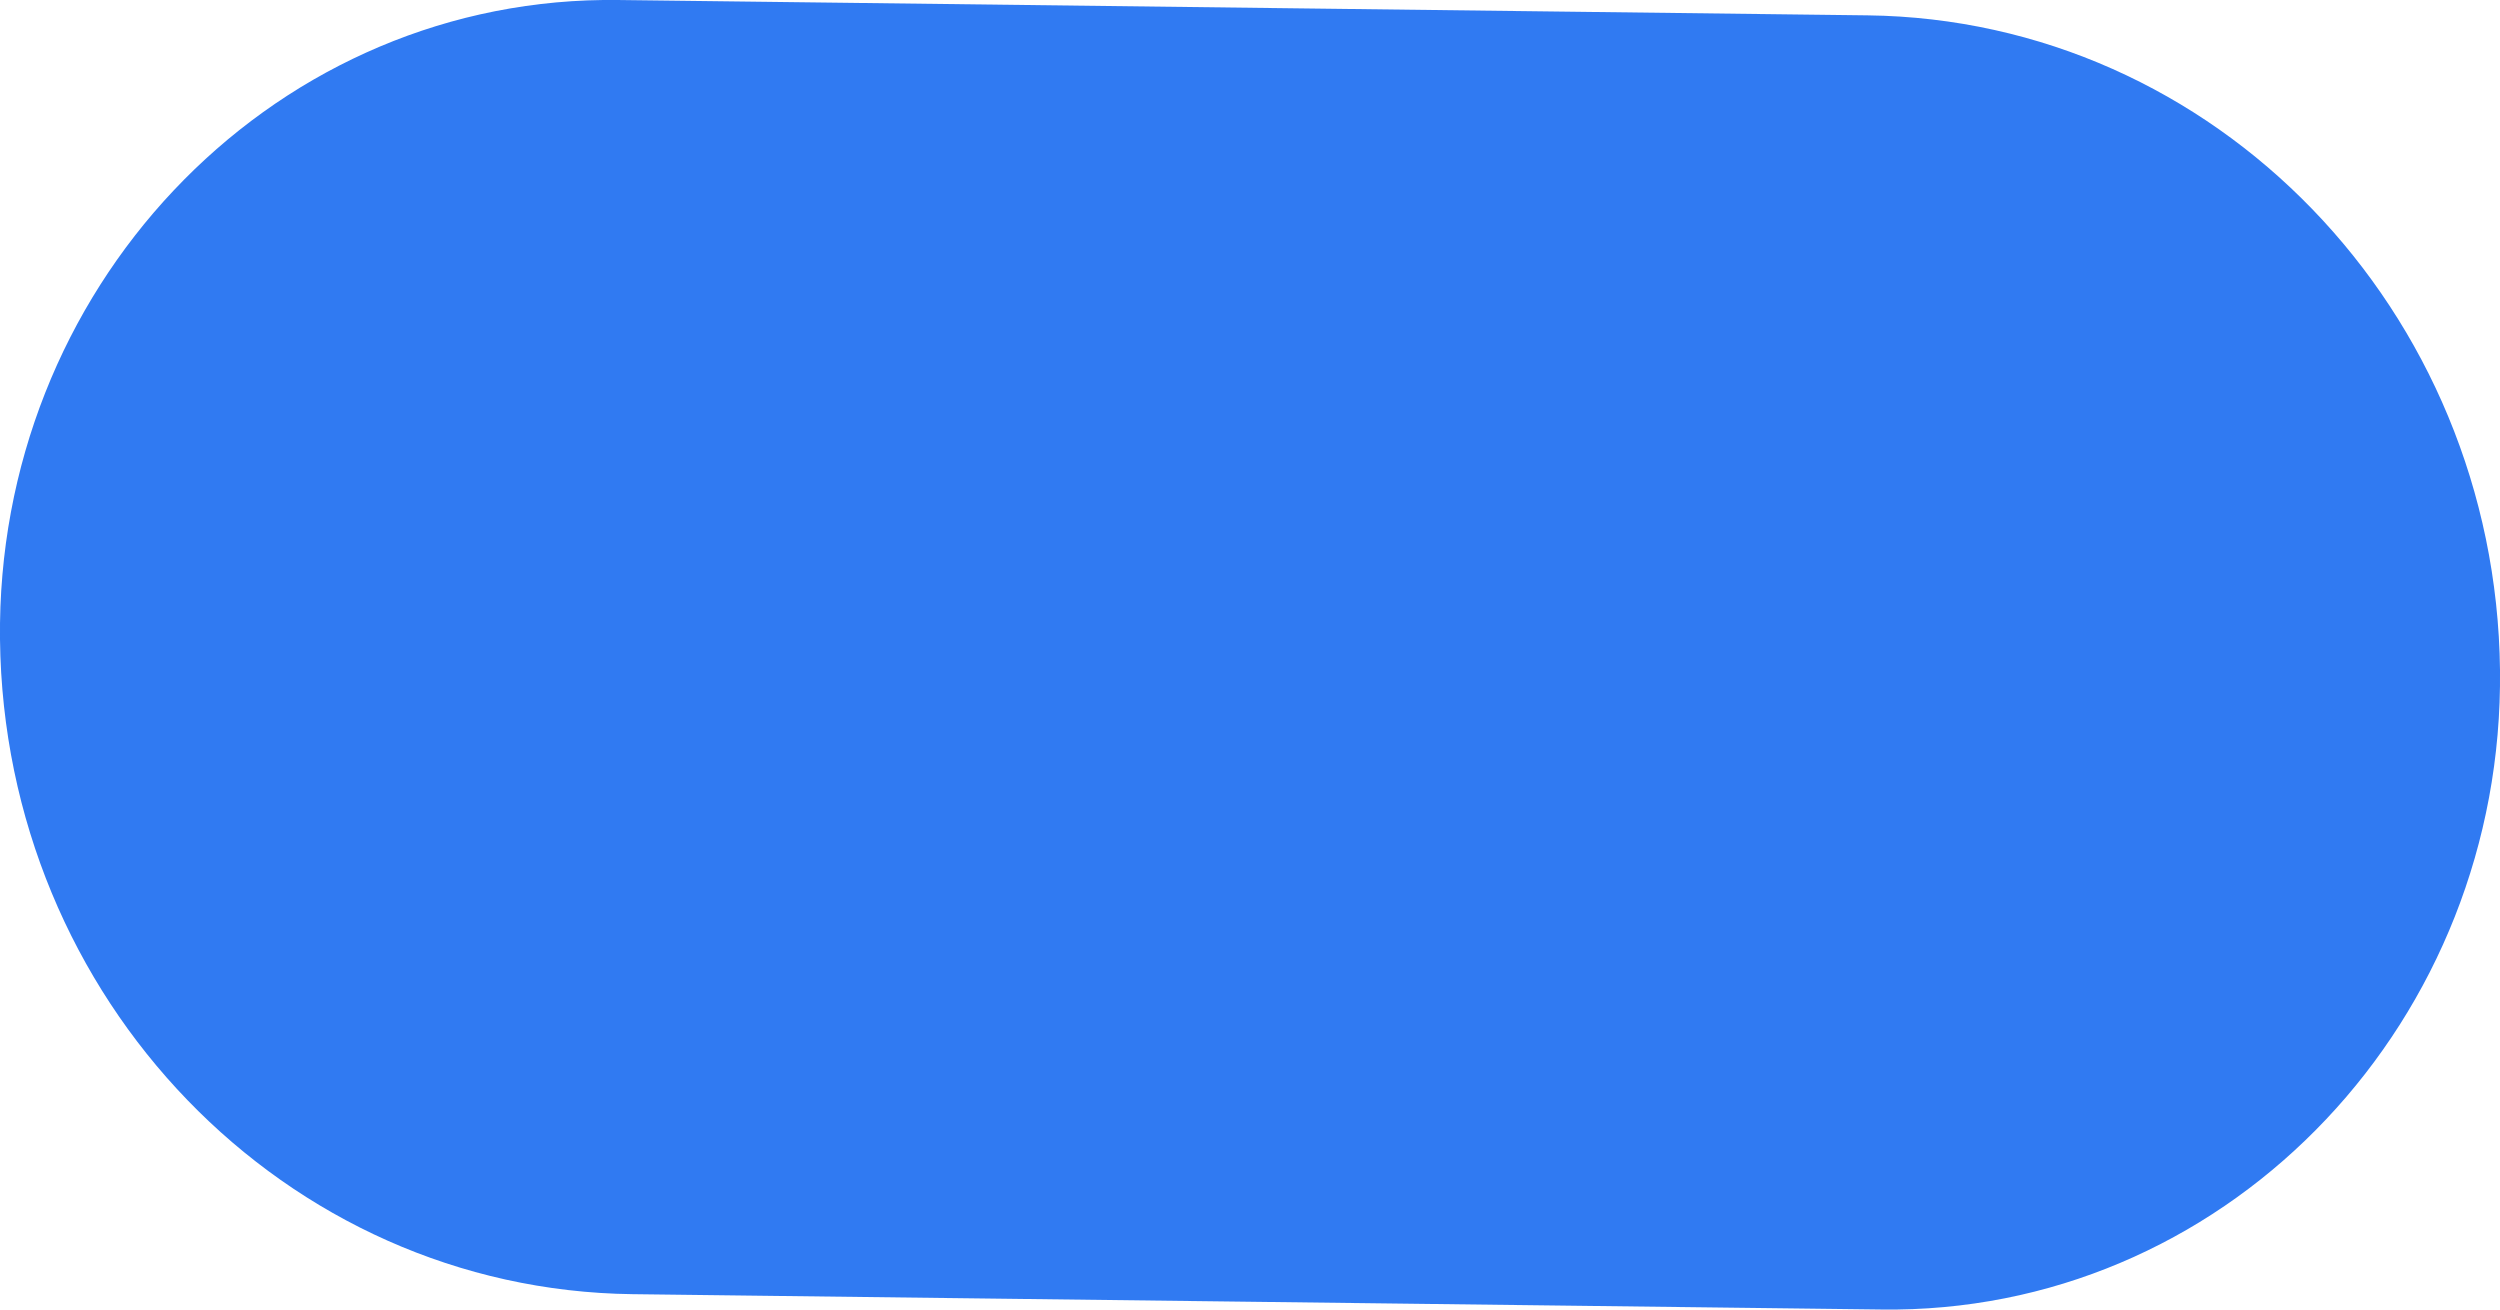 ﻿<?xml version="1.0" encoding="utf-8"?>
<svg version="1.1" xmlns:xlink="http://www.w3.org/1999/xlink" width="21px" height="11px" xmlns="http://www.w3.org/2000/svg">
  <g transform="matrix(1 0 0 1 -6 -4 )">
    <path d="M 5.066 0  C 5.107 -0  5.147 -0  5.188 0  C 5.188 0  15.688 0.129  15.688 0.129  C 18.607 0.165  20.965 2.607  21 5.629  C 21.033 8.56  18.765 10.965  15.934 11  C 15.893 11  15.853 11  15.812 11  C 15.812 11  5.312 10.871  5.312 10.871  C 2.393 10.835  0.035 8.393  0 5.371  C -0.033 2.44  2.235 0.035  5.066 0  Z " fill-rule="nonzero" fill="#307af2" stroke="none" transform="matrix(1 0 0 1 6 4 )" />
  </g>
</svg>